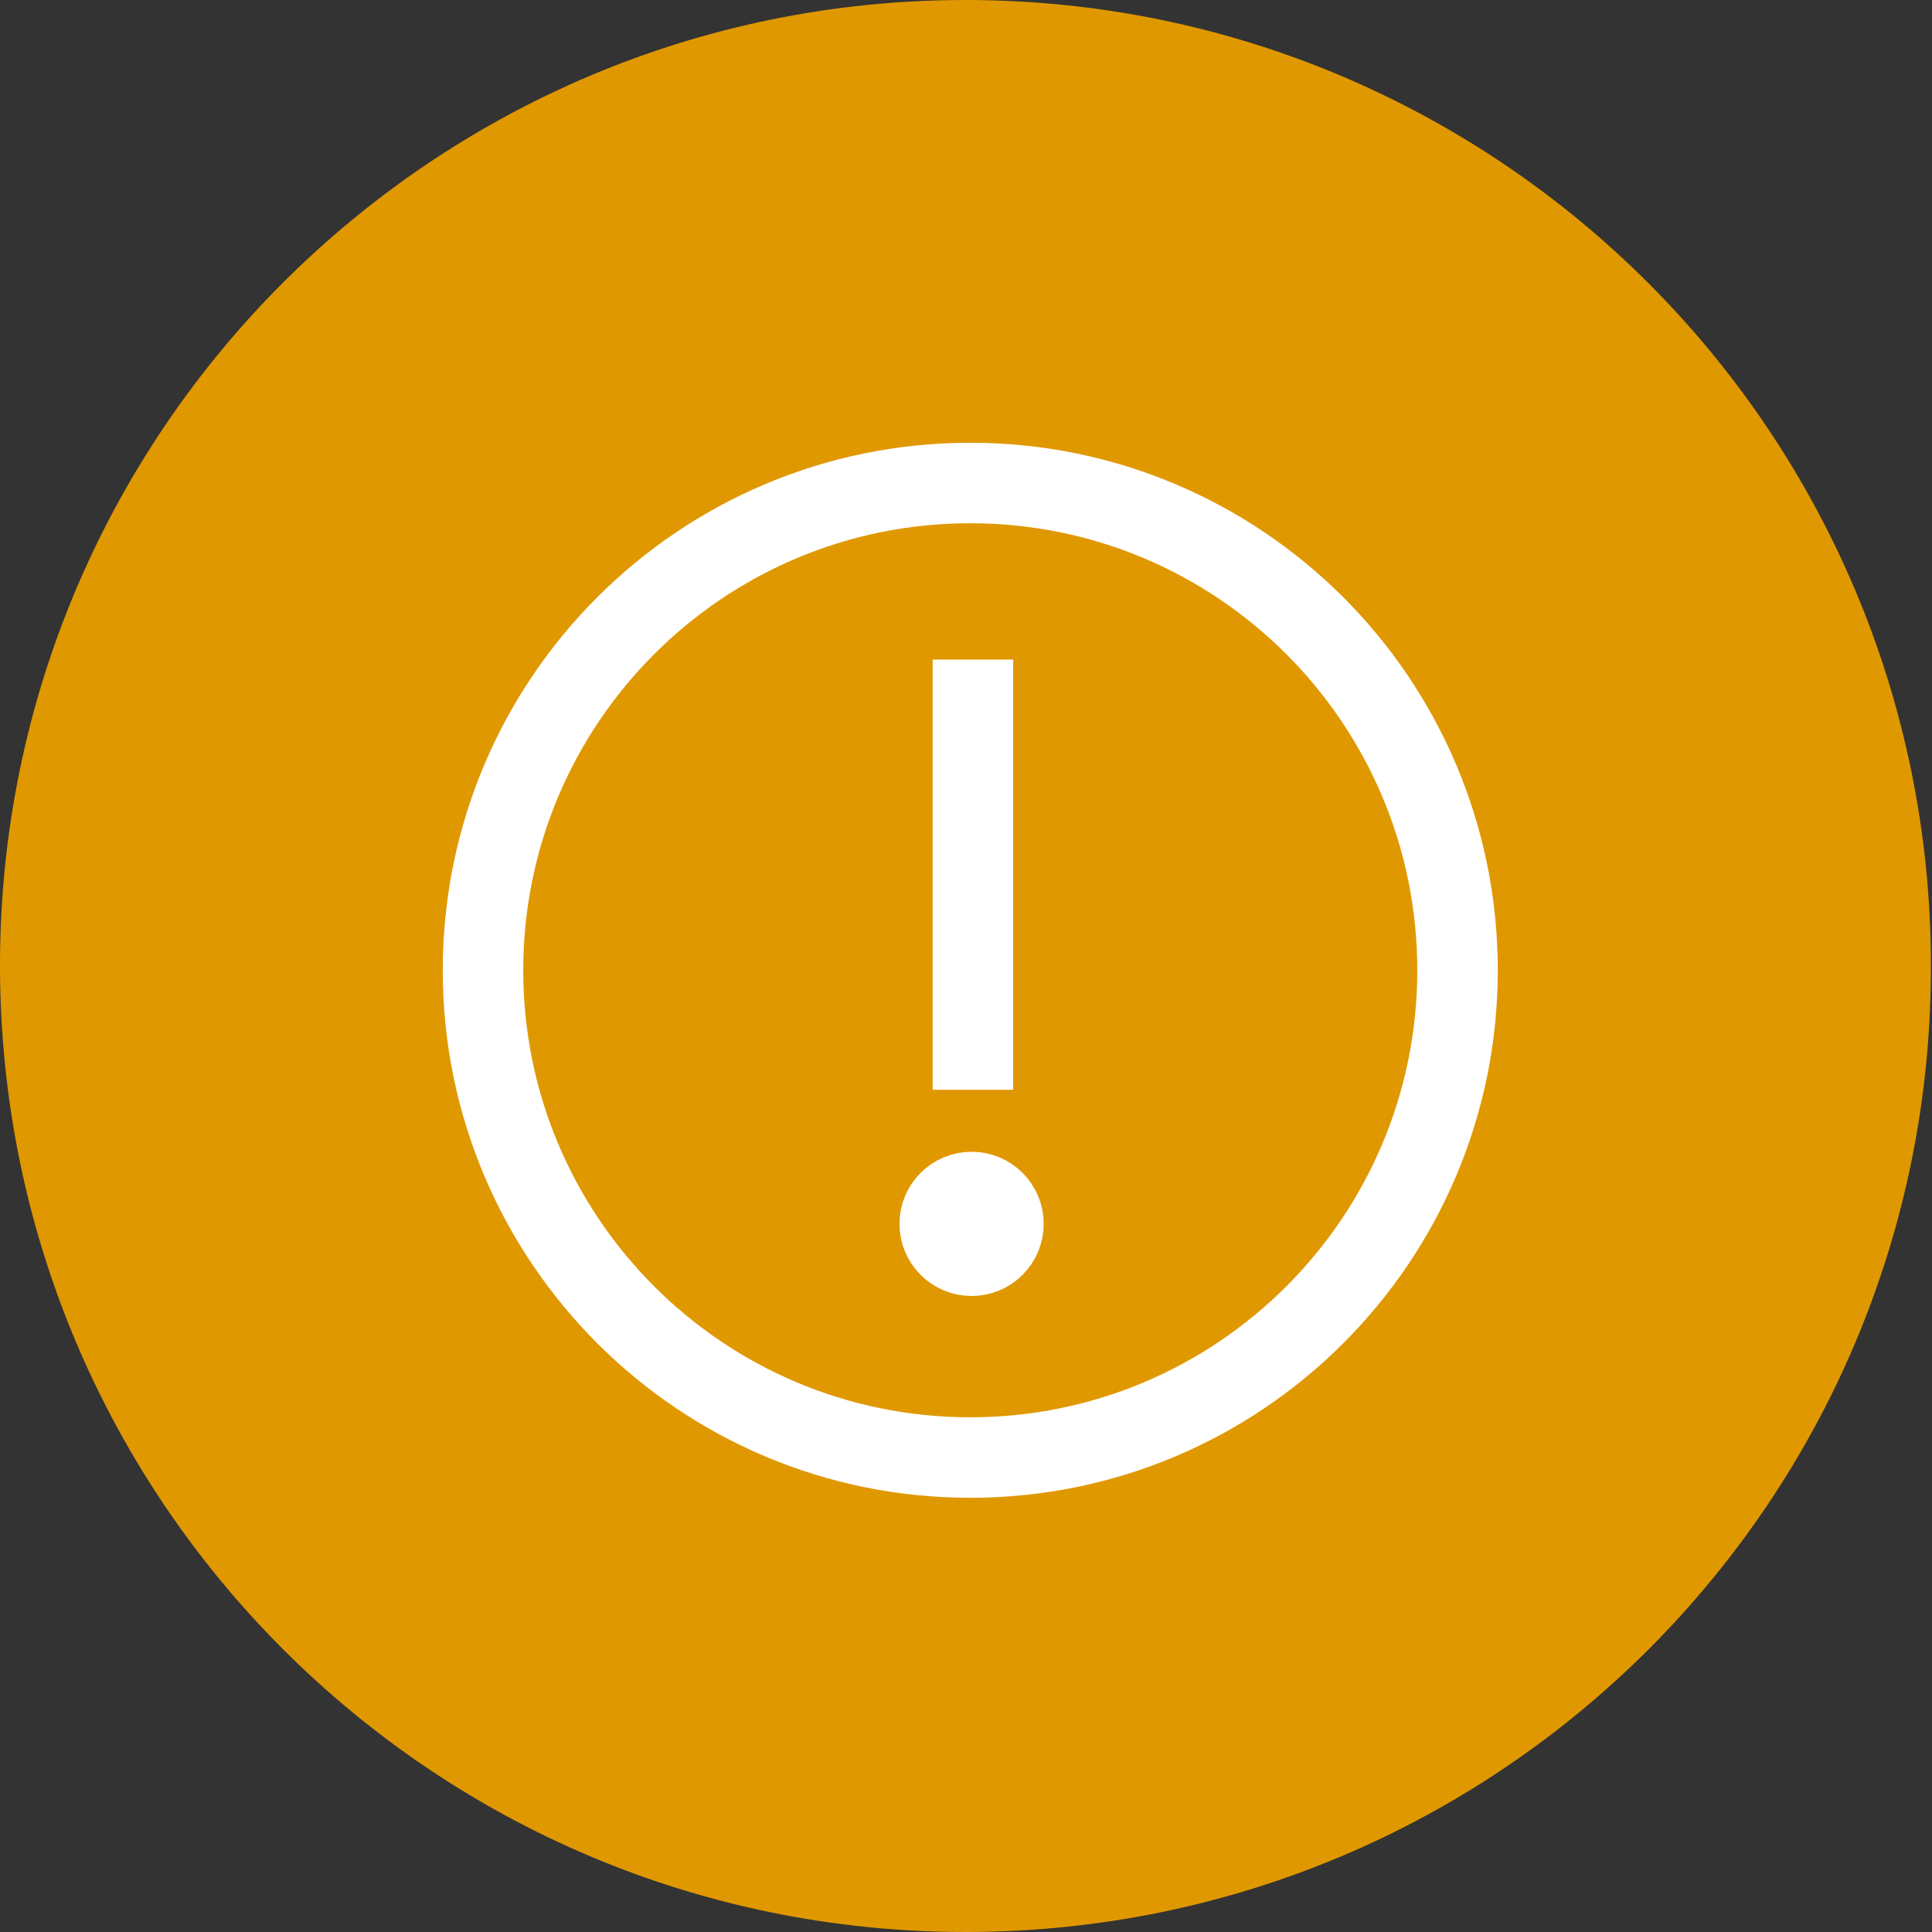 <svg width="60" height="60" viewBox="0 0 60 60" fill="none" xmlns="http://www.w3.org/2000/svg">
<rect x="0" y="0" width="60" height="60" fill="#333333" stroke="none"/>
<path d="M29.983 60C13.428 60 0 46.572 0 29.983C0 13.428 13.428 0 29.983 0C46.538 0 59.966 13.428 59.966 29.983C60 46.572 46.572 60 29.983 60Z" fill="#E09800"/>
<path d="M30.132 45.265C38.49 45.265 45.265 38.49 45.265 30.133C45.265 21.775 38.49 15 30.132 15C21.775 15 15 21.775 15 30.133C15 38.49 21.775 45.265 30.132 45.265Z" stroke="white" stroke-width="2.5" stroke-miterlimit="10"/>
<path d="M30.215 20.484V33.844" stroke="white" stroke-width="2.5" stroke-miterlimit="10"/>
<path d="M30.173 38.998C30.72 38.998 31.163 38.555 31.163 38.008C31.163 37.462 30.72 37.019 30.173 37.019C29.627 37.019 29.184 37.462 29.184 38.008C29.184 38.555 29.627 38.998 30.173 38.998Z" fill="white" stroke="white" stroke-width="2.5" stroke-miterlimit="10"/>
</svg>
